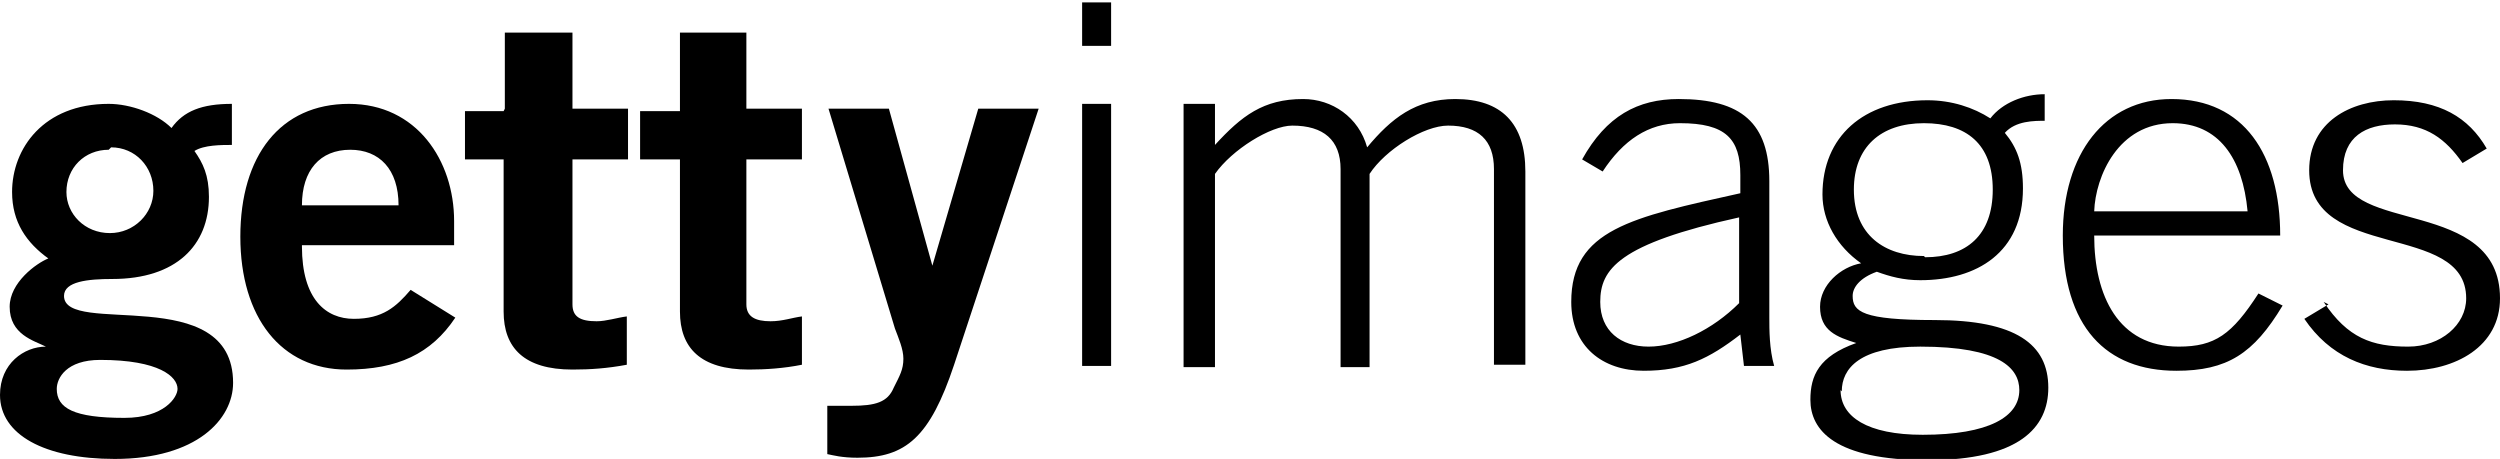 <svg xmlns="http://www.w3.org/2000/svg" width="207" height="38" viewBox="0 0 207 38"><g fill="none" fill-rule="evenodd"><path fill="#000" d="M89.6 3.8H92V.2h-2.4v3.6zm0 26.5H92V8.6h-2.4v21.7zm8.4 0V8.6h2.6V12c2.2-2.4 4-3.8 7.3-3.8 2.4 0 4.6 1.5 5.3 4 2-2.4 4-4 7.3-4 3.8 0 5.8 2 5.8 6v16h-2.6V14c0-2.4-1.3-3.6-3.8-3.6-2 0-5.2 2-6.5 4v16H111V14c0-2.4-1.4-3.6-4-3.6-1.8 0-5 2-6.4 4v16H98zM144 18c-10 2.2-11.5 4.3-11.5 7 0 2.4 1.7 3.7 4 3.7 2.4 0 5.3-1.4 7.5-3.6v-7zm.4 12.3l-.3-2.6c-2.6 2-4.6 3-8 3-3.4 0-6-2-6-5.7 0-6 5-7 14-9v-1.5c0-3-1.2-4.3-5-4.3-2.6 0-4.7 1.4-6.4 4l-1.7-1c2-3.6 4.6-5 8-5 5.2 0 7.5 2 7.5 6.8v11.3c0 1 0 2.6.4 4h-2.6zm15-9c3.4 0 5.6-1.8 5.6-5.6s-2.2-5.5-5.7-5.5c-3.6 0-5.8 2-5.8 5.5 0 3.8 2.6 5.5 5.8 5.5zm-7 11c0 2.2 2.2 3.7 6.8 3.7 5.5 0 8-1.5 8-3.7 0-1.8-1.6-3.6-8.2-3.6-5 0-6.5 1.8-6.5 3.7zm17-22.3c-1 0-2.5 0-3.4 1 1 1.2 1.5 2.5 1.5 4.6 0 5.3-3.8 7.6-8.5 7.6-1.4 0-2.5-.3-3.6-.7-1.4.5-2 1.3-2 2 0 1.3.8 2 6.8 2 6.7 0 9.4 2 9.4 5.6 0 3.3-2.4 6-10 6-7.7 0-9.7-2.5-9.7-5 0-2 .7-3.6 3.8-4.7-1.6-.5-3-1-3-3 0-1.8 1.7-3.3 3.4-3.6-2-1.4-3.2-3.5-3.2-5.7 0-4.8 3.4-7.8 8.7-7.8 2 0 3.8.6 5.2 1.5 1-1.3 2.8-2 4.5-2V10zm16.7 7.5c-.4-4.4-2.4-7.3-6.2-7.3-4.5 0-6.4 4.4-6.5 7.3h13zm-12.7 2c0 5 2 9.2 7 9.2 3 0 4.4-1 6.6-4.4l2 1c-2.4 4-4.6 5.4-8.8 5.4-5.8 0-9.4-3.6-9.4-11.2 0-6.8 3.5-11.3 9-11.3 6 0 9 4.6 9 11.3h-15.5zm19 5.5c2 3 4 3.7 7 3.7 2.7 0 4.8-1.8 4.8-4 0-6.4-13-3-13-10.6 0-4 3.4-5.8 7-5.8 3.8 0 6.2 1.4 7.7 4l-2 1.2c-1.4-2-3-3.2-5.6-3.2-2.4 0-4.3 1-4.3 3.8 0 5.3 13 2.2 13 10.6 0 4-3.7 6-7.7 6-3.4 0-6.4-1.2-8.5-4.3l2-1.2z"/><path fill="#000" d="M9 12.4c-2 0-3.5 1.5-3.5 3.5 0 1.8 1.5 3.4 3.6 3.4 2 0 3.6-1.6 3.6-3.5 0-2-1.5-3.6-3.5-3.6zM4.7 32.2c0 1.6 1.4 2.4 5.6 2.4 3.3 0 4.4-1.7 4.4-2.4 0-1-1.5-2.4-6.4-2.4-2.8 0-3.6 1.5-3.6 2.4zM19.3 12c-1 0-2.4 0-3.2.5.7 1 1.2 2 1.2 3.8 0 4-2.7 6.8-8 6.8-2 0-4 .2-4 1.4 0 3.4 14-1.2 14 7.2 0 3-3 6.3-9.8 6.3C3.7 38 0 36 0 32.7c0-2.6 2-4 3.8-4-1-.5-3-1-3-3.3 0-2 2.2-3.6 3.2-4-1.8-1.3-3-3-3-5.5C1 12.3 3.6 8.6 9 8.6c1.8 0 4 .8 5.2 2 1-1.4 2.5-2 5-2V12zM33 17c0-3-1.6-4.6-4-4.6-2.5 0-4 1.7-4 4.6h8zm-8 3.4c0 4.4 2 6 4.3 6 2.4 0 3.5-1 4.7-2.4l3.7 2.3c-2 3-4.8 4.3-9 4.3-5.4 0-8.8-4.3-8.8-11s3.3-11 9-11c5.6 0 8.7 4.7 8.7 9.7v2H25zm43.5 13.2h2c2 0 3-.3 3.5-1.5.5-1 .8-1.5.8-2.4 0-.8-.4-1.7-.7-2.5L68.6 9h5l3.6 13L81 9h5L79 30.2c-2 6-4 7.7-8 7.7-1.3 0-2-.2-2.5-.3v-4zM41.8 9V2.7h5.6V9H52v4.2h-4.6v12c0 1 .6 1.4 2 1.4.8 0 1.7-.3 2.5-.4v4c-1.6.3-3 .4-4.5.4-4 0-5.7-1.8-5.7-4.8V13.2h-3.2v-4h3.2zm14.5 0V2.7h5.5V9h4.6v4.2h-4.6v12c0 1 .7 1.4 2 1.4 1 0 1.8-.3 2.6-.4v4c-1.5.3-3 .4-4.4.4-4 0-5.7-1.8-5.7-4.8V13.2H53v-4h3.3z"/></g></svg>
